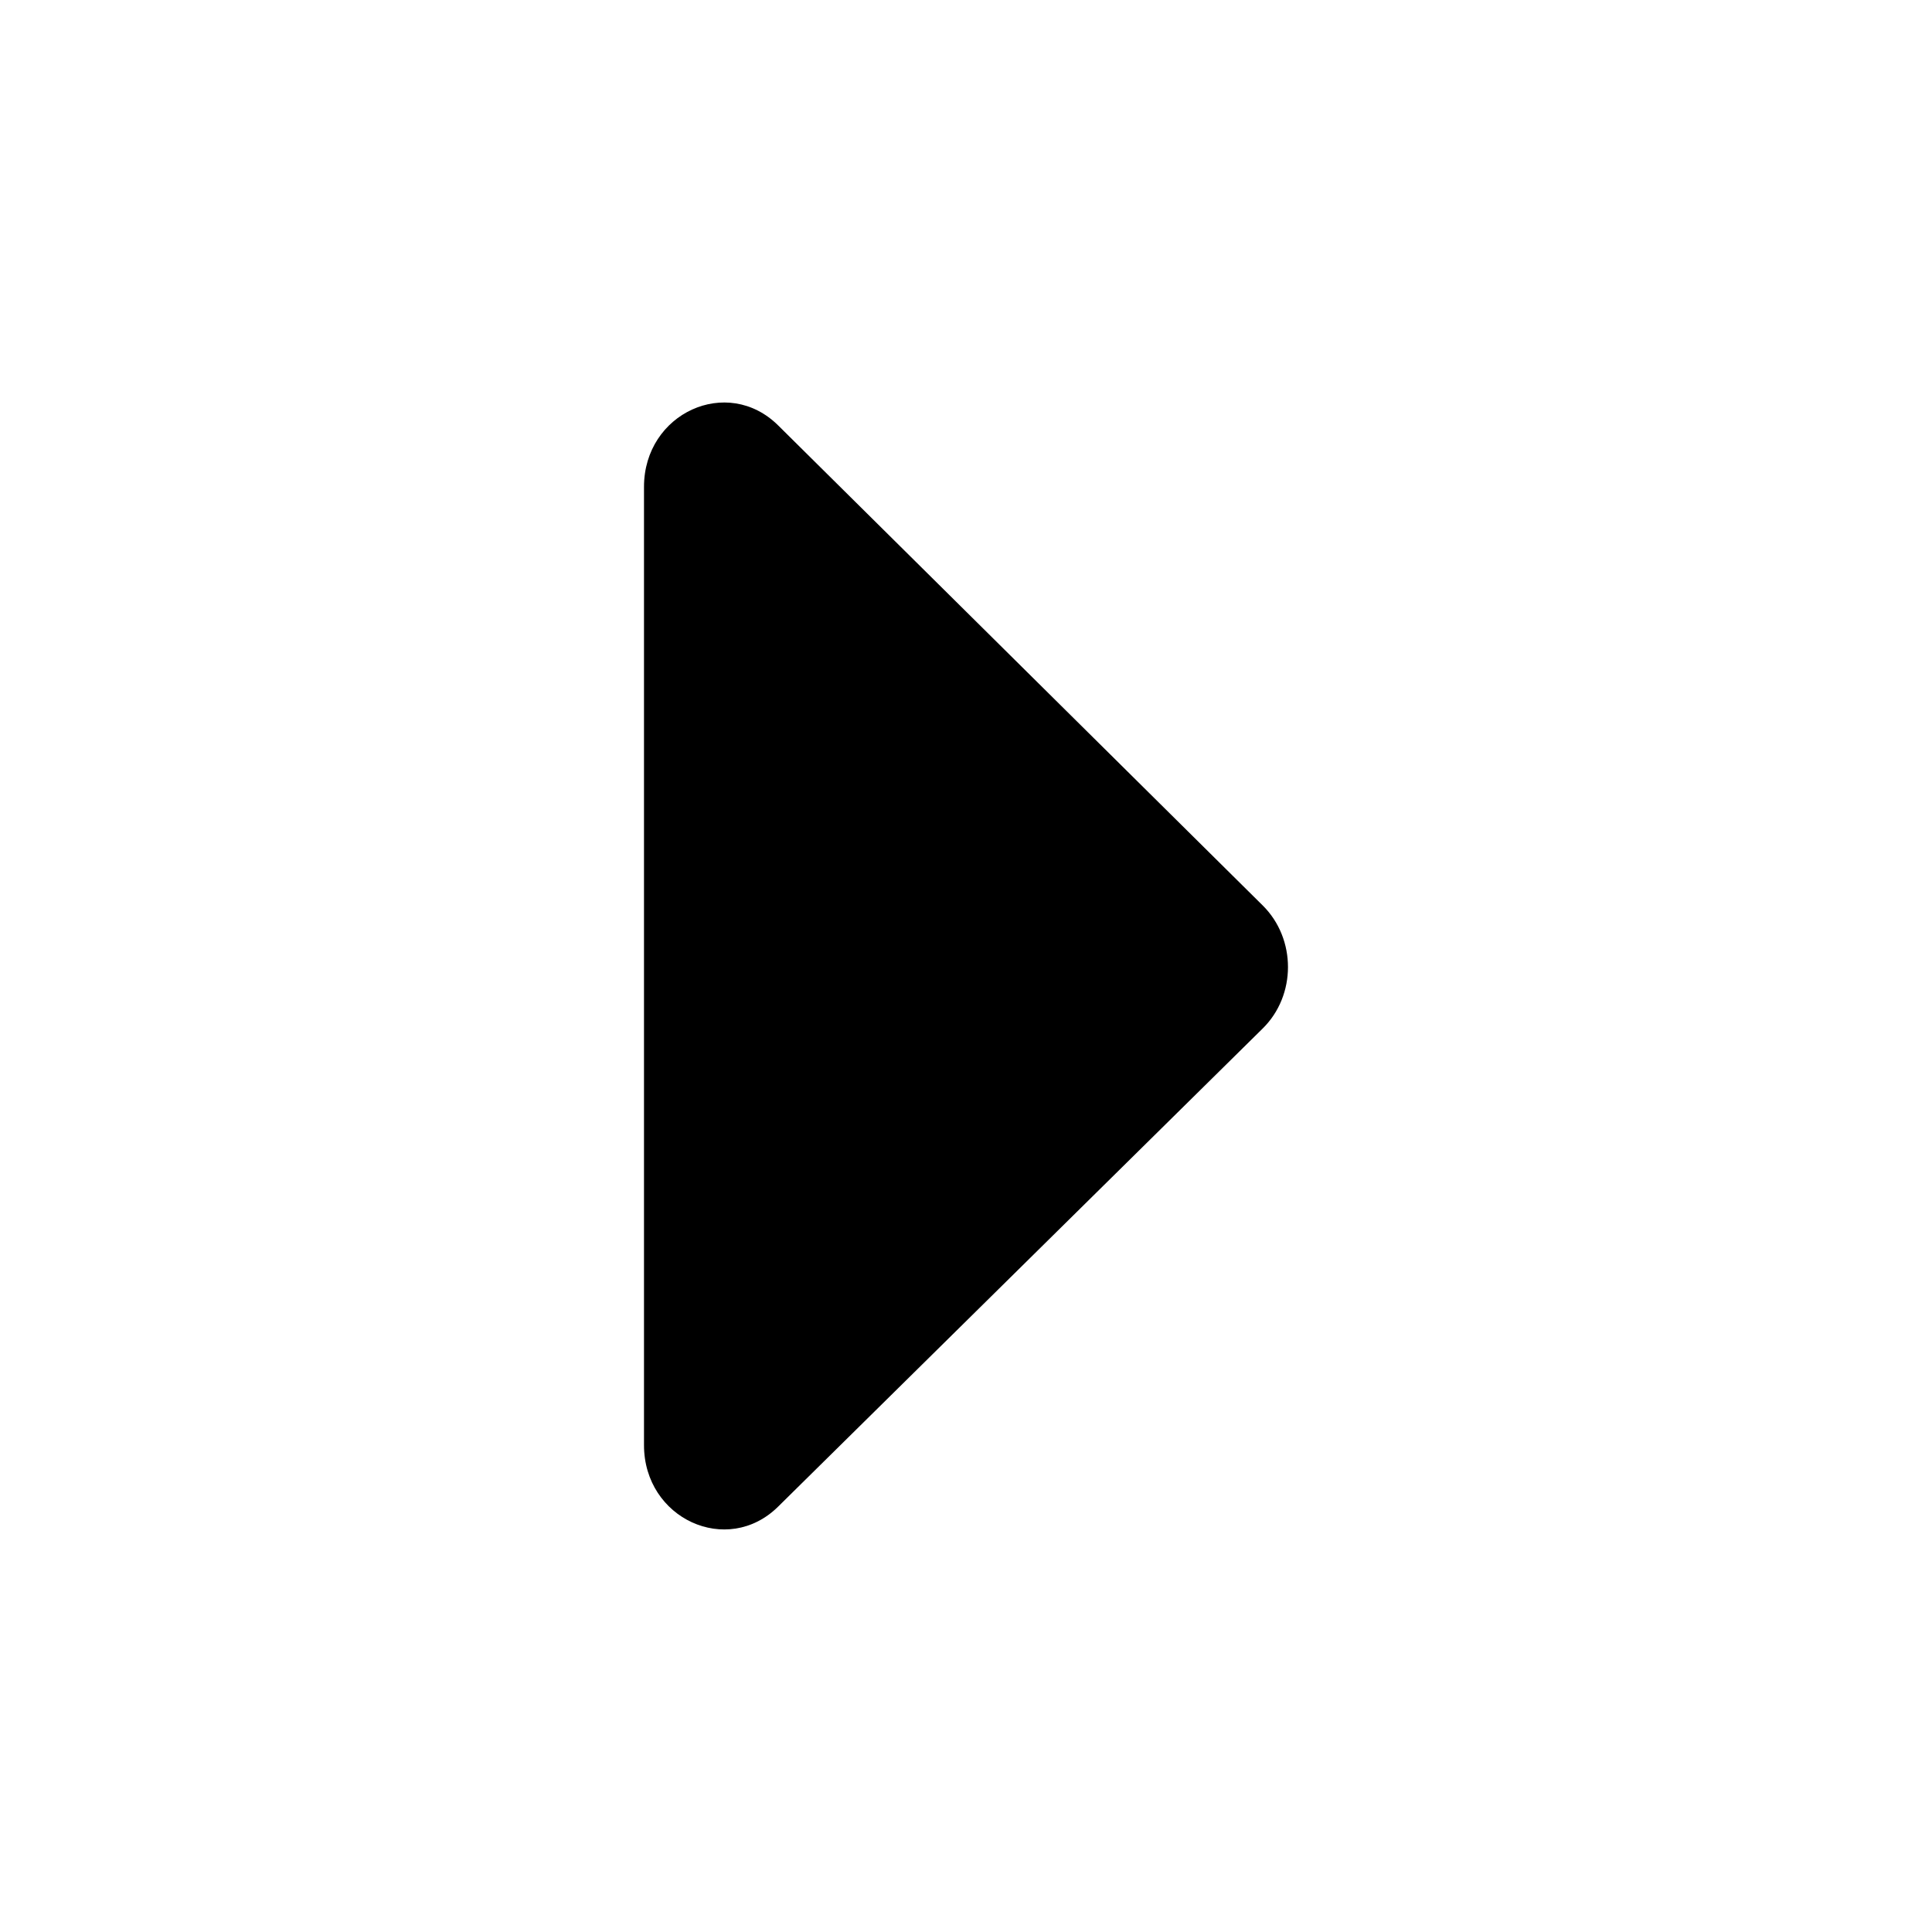 <svg width="12" height="12" viewBox="0 0 12 12" xmlns="http://www.w3.org/2000/svg">
    <path d="M4.833 9.358C4.517 9.67 4 9.433 4 8.976L4 3.024C4 2.566 4.518 2.329 4.834 2.643L7.844 5.625C8.052 5.832 8.052 6.182 7.843 6.388L4.833 9.358Z"/>
</svg>
